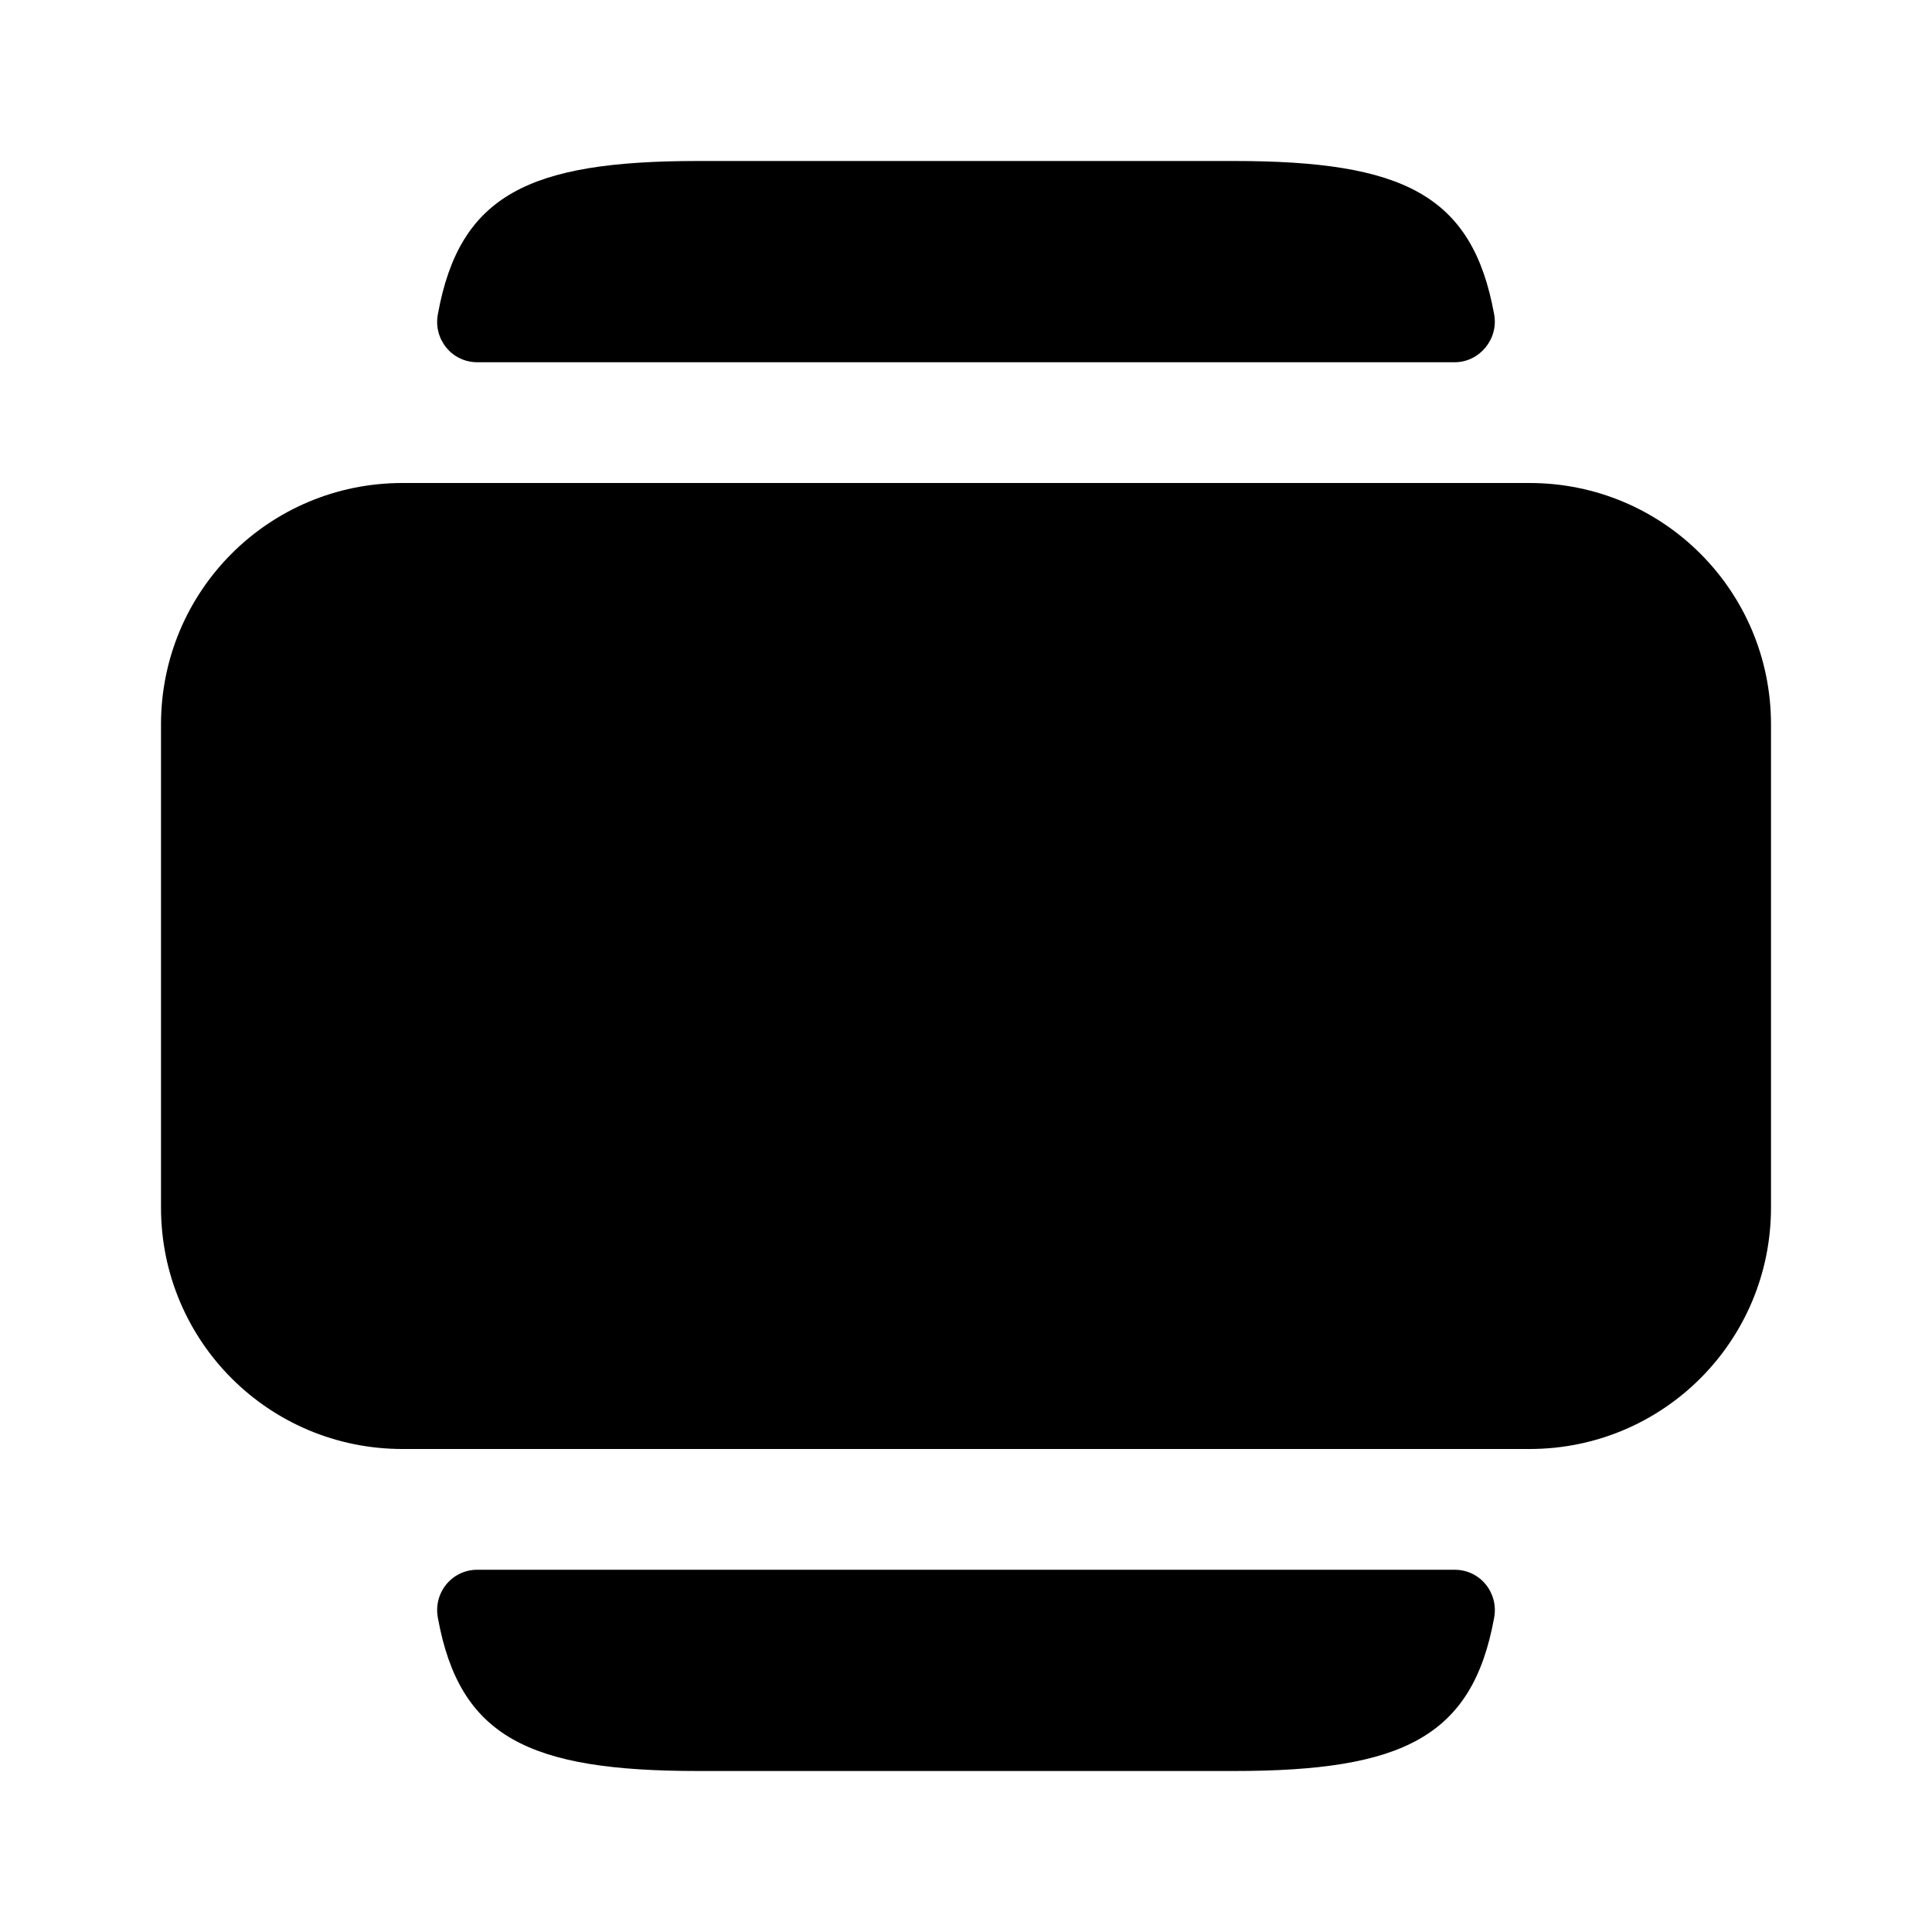 <?xml version="1.0" encoding="UTF-8"?>
<svg width="24" height="24" viewBox="0 0 24 24" xmlns="http://www.w3.org/2000/svg">
 <path d="m22 15v-6c0-1.66-1.34-3-3-3h-14c-1.66 0-3 1.34-3 3v6c0 1.66 1.34 3 3 3h14c1.66 0 3-1.34 3-3z"/>
 <path d="m5.93 19.5h12.14c0.32 0 0.55 0.29 0.49 0.6-0.27 1.48-1.14 1.9-3.23 1.9h-6.66c-2.1 0-2.96-0.42-3.23-1.9-0.06-0.31 0.17-0.6 0.49-0.6z"/>
 <path d="m8.67 2h6.66c2.1 0 2.96 0.42 3.23 1.9 0.06 0.31-0.18 0.6-0.49 0.6h-12.14c-0.32 0-0.55-0.29-0.49-0.6 0.27-1.48 1.13-1.9 3.23-1.9z"/>
</svg>

